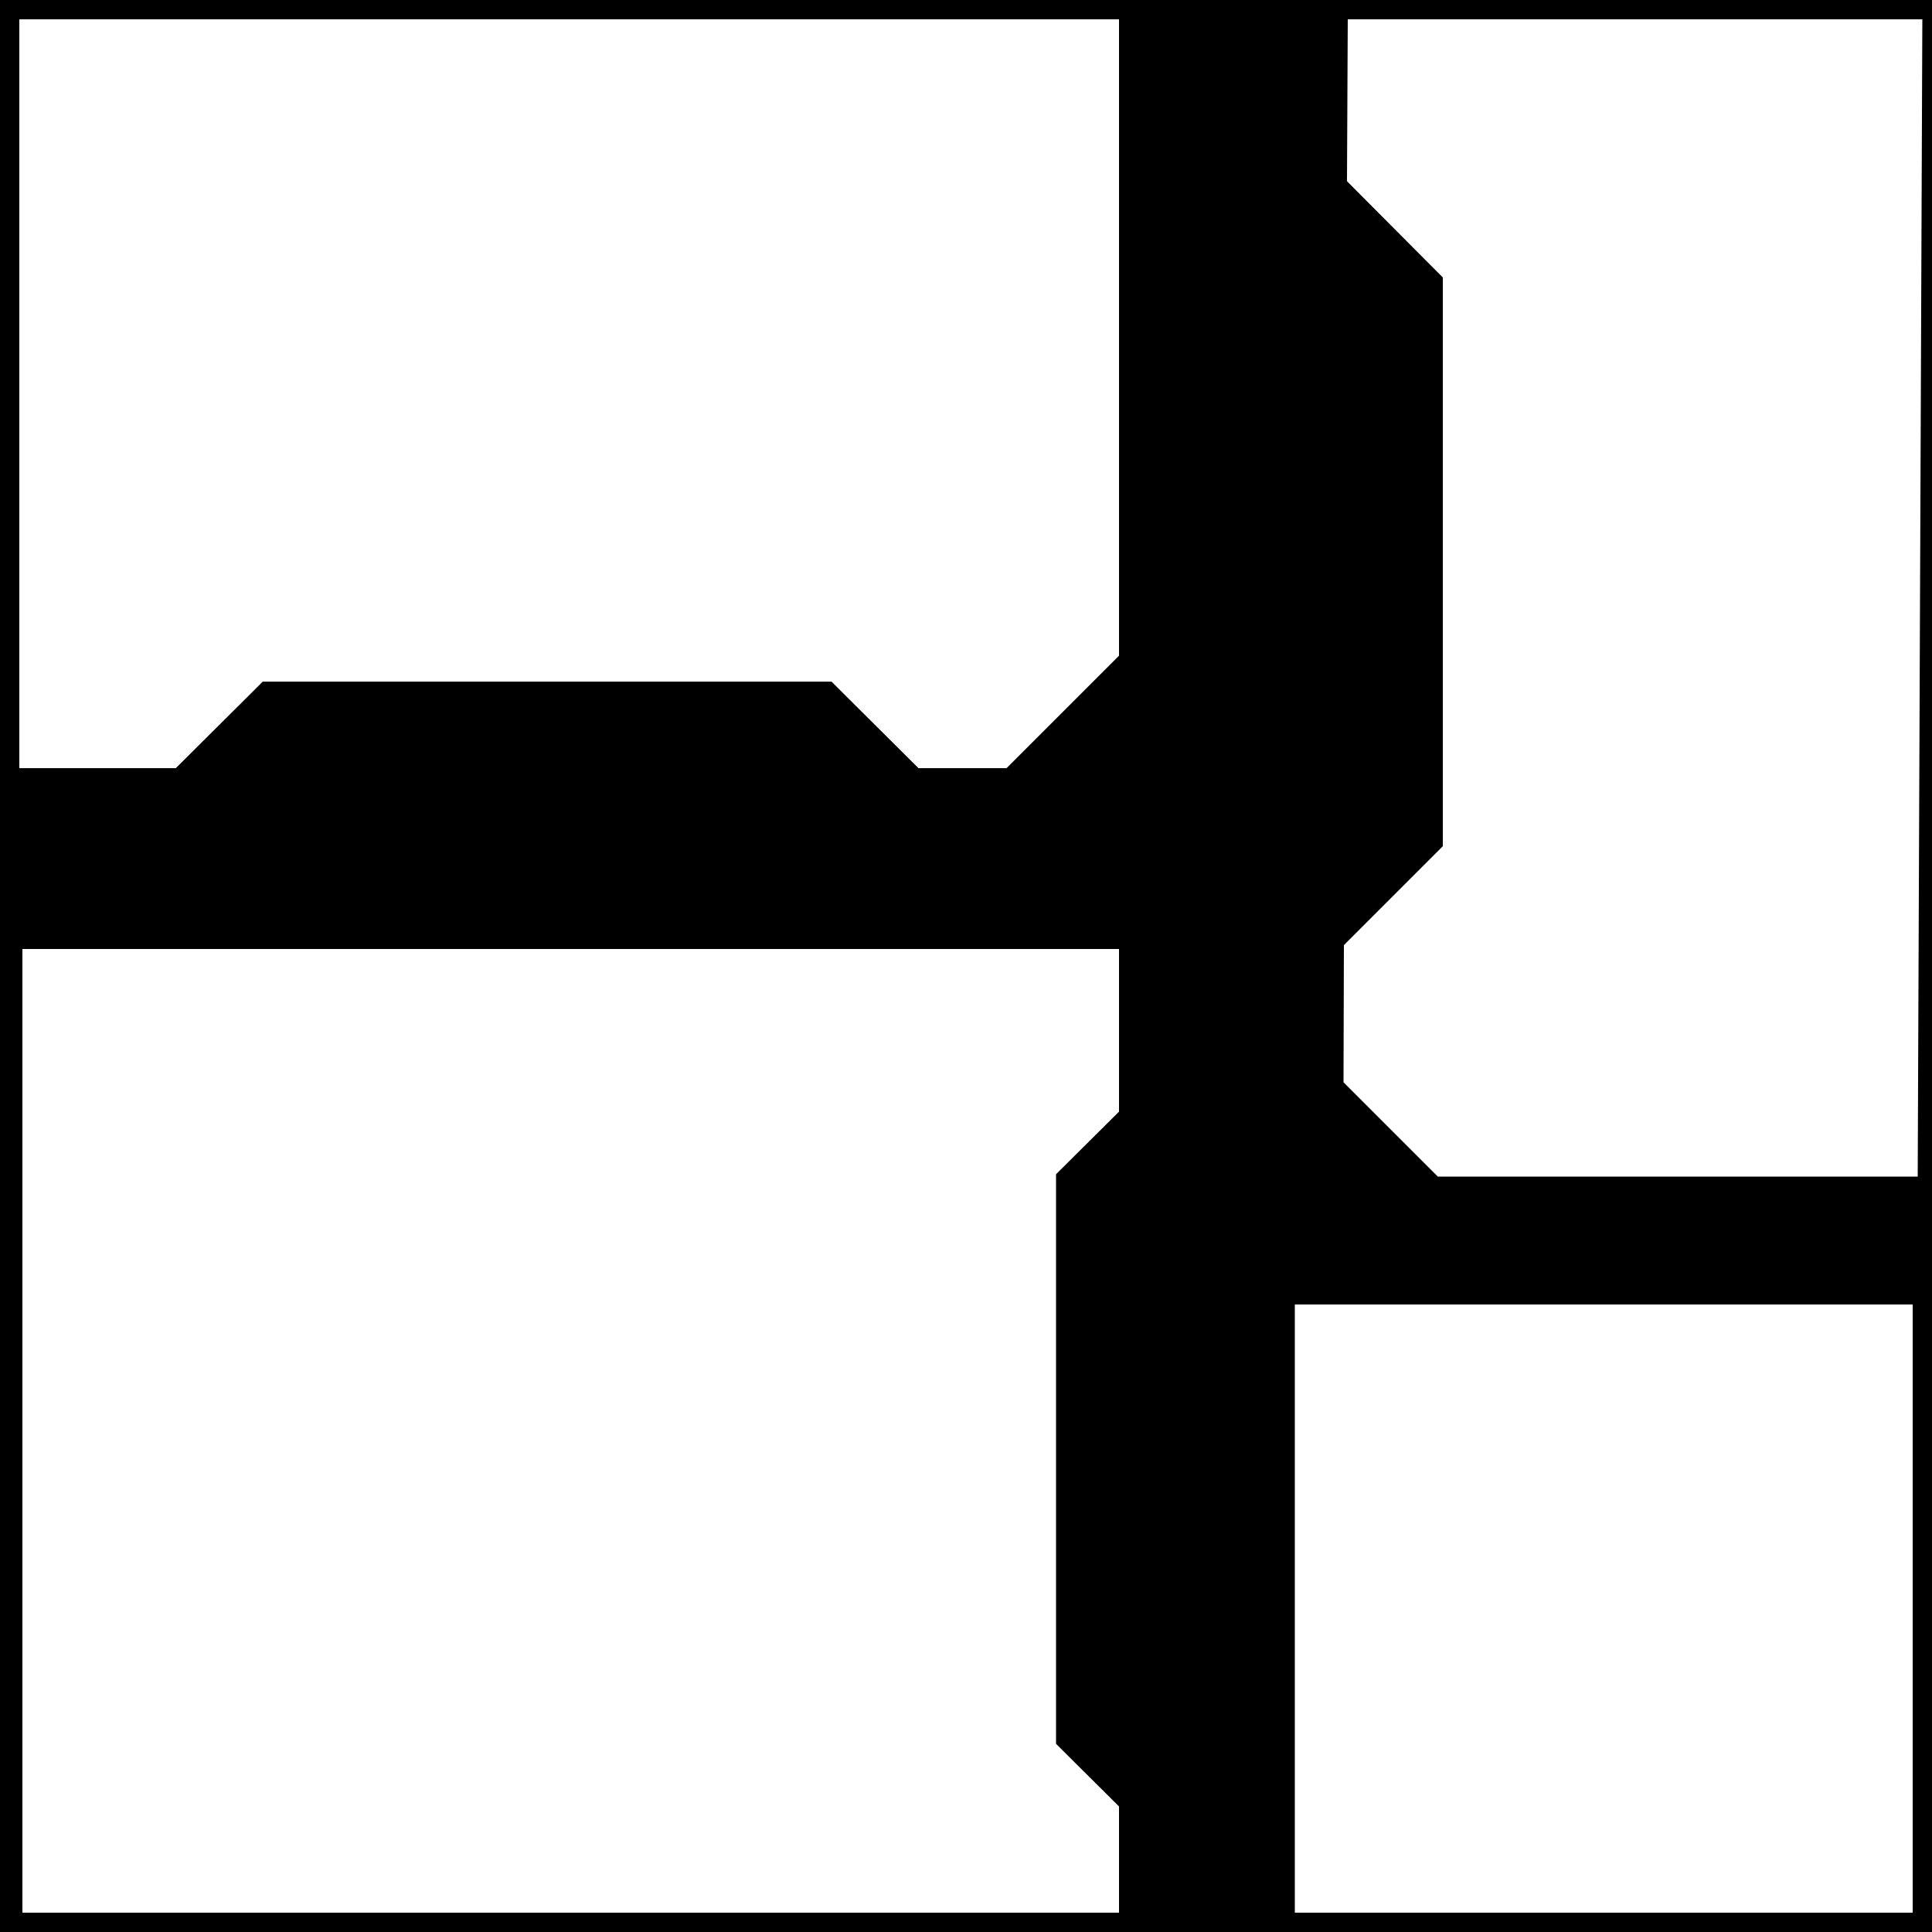 <?xml version="1.0" encoding="utf-8"?>
<!-- Generator: Adobe Illustrator 23.1.0, SVG Export Plug-In . SVG Version: 6.00 Build 0)  -->
<svg version="1.1" id="Layer_1" xmlns="http://www.w3.org/2000/svg" xmlns:xlink="http://www.w3.org/1999/xlink" x="0px" y="0px"
	 viewBox="0 0 500 500" style="enable-background:new 0 0 500 500;" xml:space="preserve">
<style type="text/css">
	.st0{display:none;}
	.st1{display:inline;}
	.st2{display:none;opacity:0.5;fill:url(#SVGID_1_);enable-background:new    ;}
	.st3{display:inline;fill:#FF6700;}
	.st4{display:inline;opacity:0.5;fill:url(#SVGID_2_);enable-background:new    ;}
	.st5{display:inline;fill:#007F7F;}
	.st6{fill:none;stroke:#EDEDED;stroke-width:0.5;stroke-miterlimit:10;}
	.st7{fill:none;stroke:#BDBDBD;stroke-miterlimit:10;}
	.st8{fill:#FFFFFF;}
</style>
<rect width="500" height="500"/>
<g class="st0">
	<g id="Layer_4" class="st1">
		<g id="Layer_3">
			
				<linearGradient id="SVGID_1_" gradientUnits="userSpaceOnUse" x1="498.464" y1="959.581" x2="151.416" y2="759.213" gradientTransform="matrix(1 0 0 1 0 -580)">
				<stop  offset="0" style="stop-color:#FF6600"/>
				<stop  offset="1" style="stop-color:#231F20"/>
			</linearGradient>
			<path class="st2" d="M218.8,62.5H250L343.8,196l62.5-10l32.1,60v185c0,49.6,7.5,69-32.1,69V186l-70.3,1.5l-86-1.5"/>
			<g id="Layer_5_1_" class="st0">
				<path class="st3" d="M250,186V62.5H93.8V500H249l0,0h157.3V186H250z M156.3,312.5H125v-31.3h31.3V312.5z M156.3,250H125v-31.3
					h31.3V250z M156.3,187.5H125v-31.3h31.3V187.5z M156.3,125H125V93.8h31.3V125z M218.8,312.5h-31.3v-31.3h31.3V312.5z M218.8,250
					h-31.3v-31.3h31.3V250z M218.8,187.5h-31.3v-31.3h31.3V187.5z M218.8,125h-31.3V93.8h31.3V125z M312.5,312.5h-31.3v-31.3h31.3
					V312.5z M312.5,250h-31.3v-31.3h31.3V250z M375,312.5h-31.3v-31.3H375V312.5z M375,250h-31.3v-31.3H375V250z"/>
				
					<linearGradient id="SVGID_2_" gradientUnits="userSpaceOnUse" x1="409.741" y1="1103.679" x2="86.802" y2="917.23" gradientTransform="matrix(1 0 0 1 0 -580)">
					<stop  offset="0" style="stop-color:#FF6600"/>
					<stop  offset="1" style="stop-color:#231F20"/>
				</linearGradient>
				<path class="st4" d="M323.3,436.5l19.5-110.2l95.6,99.1l0,0l-0.3,12.3c0,49.6-5.1,62.3-44.7,62.3H93.8l-31.2-37.8l-39-15.5"/>
				<polyline class="st5" points="10.2,441.7 62.3,463 62.8,446.7 				"/>
			</g>
		</g>
	</g>
	<g id="Layer_2_1_" class="st1">
	</g>
	<g id="Layer_1_1_" class="st1">
		<g>
			<rect x="250" y="375" class="st6" width="31.3" height="31.3"/>
			<rect x="156.3" y="375" class="st6" width="31.3" height="31.3"/>
			<rect x="218.8" y="375" class="st6" width="31.3" height="31.3"/>
			<rect x="187.5" y="375" class="st6" width="31.3" height="31.3"/>
			<rect x="93.8" y="343.8" class="st6" width="31.3" height="31.3"/>
			<rect x="93.8" y="375" class="st6" width="31.3" height="31.3"/>
			<rect x="125" y="375" class="st6" width="31.3" height="31.3"/>
			<rect x="281.3" y="375" class="st6" width="31.3" height="31.3"/>
			<rect x="375" y="312.5" class="st6" width="31.3" height="31.3"/>
			<rect x="93.8" y="312.5" class="st6" width="31.3" height="31.3"/>
			<rect x="375" y="343.8" class="st6" width="31.3" height="31.3"/>
			<rect x="375" y="281.3" class="st6" width="31.3" height="31.3"/>
			<rect x="312.5" y="375" class="st6" width="31.3" height="31.3"/>
			<rect x="375" y="375" class="st6" width="31.3" height="31.3"/>
			<rect x="375" y="250" class="st6" width="31.3" height="31.3"/>
			<rect x="343.8" y="375" class="st6" width="31.3" height="31.3"/>
			<rect x="250" y="93.8" class="st6" width="31.3" height="31.3"/>
			<rect x="218.8" y="93.8" class="st6" width="31.3" height="31.3"/>
			<rect x="187.5" y="93.8" class="st6" width="31.3" height="31.3"/>
			<rect x="312.5" y="93.8" class="st6" width="31.3" height="31.3"/>
			<rect x="343.8" y="93.8" class="st6" width="31.3" height="31.3"/>
			<rect x="156.3" y="93.8" class="st6" width="31.3" height="31.3"/>
			<rect x="281.3" y="93.8" class="st6" width="31.3" height="31.3"/>
			<rect x="93.8" y="156.3" class="st6" width="31.3" height="31.3"/>
			<rect x="93.8" y="187.5" class="st6" width="31.3" height="31.3"/>
			<rect x="93.8" y="218.8" class="st6" width="31.3" height="31.3"/>
			<rect x="93.8" y="250" class="st6" width="31.3" height="31.3"/>
			<rect x="93.8" y="281.3" class="st6" width="31.3" height="31.3"/>
			<rect x="125" y="93.8" class="st6" width="31.3" height="31.3"/>
			<rect x="93.8" y="93.8" class="st6" width="31.3" height="31.3"/>
			<rect x="93.8" y="125" class="st6" width="31.3" height="31.3"/>
			<rect x="375" y="125" class="st6" width="31.3" height="31.3"/>
			<rect x="62.5" y="281.3" class="st6" width="31.3" height="31.3"/>
			<rect x="62.5" y="312.5" class="st6" width="31.3" height="31.3"/>
			<rect x="62.5" y="250" class="st6" width="31.3" height="31.3"/>
			<rect x="62.5" y="156.3" class="st6" width="31.3" height="31.3"/>
			<rect x="62.5" y="125" class="st6" width="31.3" height="31.3"/>
			<rect x="62.5" y="187.5" class="st6" width="31.3" height="31.3"/>
			<rect x="62.5" y="218.8" class="st6" width="31.3" height="31.3"/>
			<rect x="62.5" y="343.8" class="st6" width="31.3" height="31.3"/>
			<rect x="187.5" y="406.3" class="st6" width="31.3" height="31.3"/>
			<rect x="218.8" y="406.3" class="st6" width="31.3" height="31.3"/>
			<polyline class="st6" points="187.5,406.3 156.3,406.3 156.3,437.5 187.5,437.5 			"/>
			<rect x="125" y="406.3" class="st6" width="31.3" height="31.3"/>
			<rect x="62.5" y="406.3" class="st6" width="31.3" height="31.3"/>
			<rect x="93.8" y="406.3" class="st6" width="31.3" height="31.3"/>
			<rect x="62.5" y="375" class="st6" width="31.3" height="31.3"/>
			<rect x="62.5" y="93.8" class="st6" width="31.3" height="31.3"/>
			<rect x="375" y="62.5" class="st6" width="31.3" height="31.3"/>
			<rect x="312.5" y="62.5" class="st6" width="31.3" height="31.3"/>
			<rect x="281.3" y="62.5" class="st6" width="31.3" height="31.3"/>
			<rect x="375" y="93.8" class="st6" width="31.3" height="31.3"/>
			<rect x="343.8" y="125" class="st6" width="31.3" height="31.3"/>
			<rect x="375" y="187.5" class="st6" width="31.3" height="31.3"/>
			<rect x="375" y="156.3" class="st6" width="31.3" height="31.3"/>
			<rect x="62.5" y="62.5" class="st6" width="31.3" height="31.3"/>
			<rect x="93.8" y="62.5" class="st6" width="31.3" height="31.3"/>
			<rect x="375" y="218.8" class="st6" width="31.3" height="31.3"/>
			<rect x="125" y="62.5" class="st6" width="31.3" height="31.3"/>
			<rect x="250" y="62.5" class="st6" width="31.3" height="31.3"/>
			<rect x="218.8" y="62.5" class="st6" width="31.3" height="31.3"/>
			<rect x="187.5" y="62.5" class="st6" width="31.3" height="31.3"/>
			<rect x="156.3" y="62.5" class="st6" width="31.3" height="31.3"/>
			<rect x="281.3" y="156.3" class="st6" width="31.3" height="31.3"/>
			<rect x="156.3" y="156.3" class="st6" width="31.3" height="31.3"/>
			<rect x="156.3" y="218.8" class="st6" width="31.3" height="31.3"/>
			<rect x="156.3" y="187.5" class="st6" width="31.3" height="31.3"/>
			<rect x="187.5" y="156.3" class="st6" width="31.3" height="31.3"/>
			<rect x="250" y="406.3" class="st6" width="31.3" height="31.3"/>
			<rect x="250" y="156.3" class="st6" width="31.3" height="31.3"/>
			<rect x="281.3" y="187.5" class="st6" width="31.3" height="31.3"/>
			<rect x="218.8" y="156.3" class="st6" width="31.3" height="31.3"/>
			<rect x="250" y="312.5" class="st6" width="31.3" height="31.3"/>
			<rect x="312.5" y="312.5" class="st6" width="31.3" height="31.3"/>
			<rect x="281.3" y="312.5" class="st6" width="31.3" height="31.3"/>
			<rect x="218.8" y="312.5" class="st6" width="31.3" height="31.3"/>
			<rect x="156.3" y="281.3" class="st6" width="31.3" height="31.3"/>
			<rect x="156.3" y="312.5" class="st6" width="31.3" height="31.3"/>
			<rect x="187.5" y="312.5" class="st6" width="31.3" height="31.3"/>
			<rect x="156.3" y="250" class="st6" width="31.3" height="31.3"/>
			<rect x="187.5" y="187.5" class="st6" width="31.3" height="31.3"/>
			<rect x="218.8" y="187.5" class="st6" width="31.3" height="31.3"/>
			<rect x="250" y="218.8" class="st6" width="31.3" height="31.3"/>
			<rect x="250" y="187.5" class="st6" width="31.3" height="31.3"/>
			<rect x="281.3" y="218.8" class="st6" width="31.3" height="31.3"/>
			<rect x="218.8" y="250" class="st6" width="31.3" height="31.3"/>
			<rect x="250" y="250" class="st6" width="31.3" height="31.3"/>
			<rect x="218.8" y="218.8" class="st6" width="31.3" height="31.3"/>
			<rect x="281.3" y="281.3" class="st6" width="31.3" height="31.3"/>
			<rect x="250" y="281.3" class="st6" width="31.3" height="31.3"/>
			<rect x="281.3" y="250" class="st6" width="31.3" height="31.3"/>
			<rect x="187.5" y="218.8" class="st6" width="31.3" height="31.3"/>
			<rect x="187.5" y="250" class="st6" width="31.3" height="31.3"/>
			<rect x="187.5" y="281.3" class="st6" width="31.3" height="31.3"/>
			<rect x="218.8" y="281.3" class="st6" width="31.3" height="31.3"/>
			<rect x="343.8" y="156.3" class="st6" width="31.3" height="31.3"/>
			<rect x="218.8" y="343.8" class="st6" width="31.3" height="31.3"/>
			<rect x="187.5" y="343.8" class="st6" width="31.3" height="31.3"/>
			<rect x="250" y="343.8" class="st6" width="31.3" height="31.3"/>
			<rect x="156.3" y="343.8" class="st6" width="31.3" height="31.3"/>
			<rect x="125" y="312.5" class="st6" width="31.3" height="31.3"/>
			<rect x="125" y="343.8" class="st6" width="31.3" height="31.3"/>
			<rect x="281.3" y="343.8" class="st6" width="31.3" height="31.3"/>
			<rect x="343.8" y="312.5" class="st6" width="31.3" height="31.3"/>
			<rect x="343.8" y="250" class="st6" width="31.3" height="31.3"/>
			<rect x="343.8" y="218.8" class="st6" width="31.3" height="31.3"/>
			<rect x="312.5" y="343.8" class="st6" width="31.3" height="31.3"/>
			<rect x="343.8" y="187.5" class="st6" width="31.3" height="31.3"/>
			<rect x="343.8" y="343.8" class="st6" width="31.3" height="31.3"/>
			<rect x="125" y="281.3" class="st6" width="31.3" height="31.3"/>
			<rect x="343.8" y="281.3" class="st6" width="31.3" height="31.3"/>
			<rect x="312.5" y="218.8" class="st6" width="31.3" height="31.3"/>
			<rect x="125" y="250" class="st6" width="31.3" height="31.3"/>
			<rect x="281.3" y="125" class="st6" width="31.3" height="31.3"/>
			<rect x="312.5" y="156.3" class="st6" width="31.3" height="31.3"/>
			<rect x="312.5" y="187.5" class="st6" width="31.3" height="31.3"/>
			<rect x="312.5" y="250" class="st6" width="31.3" height="31.3"/>
			<rect x="312.5" y="281.3" class="st6" width="31.3" height="31.3"/>
			<rect x="250" y="125" class="st6" width="31.3" height="31.3"/>
			<rect x="312.5" y="125" class="st6" width="31.3" height="31.3"/>
			<rect x="125" y="187.5" class="st6" width="31.3" height="31.3"/>
			<rect x="125" y="218.8" class="st6" width="31.3" height="31.3"/>
			<rect x="125" y="156.3" class="st6" width="31.3" height="31.3"/>
			<rect x="156.3" y="125" class="st6" width="31.3" height="31.3"/>
			<rect x="187.5" y="125" class="st6" width="31.3" height="31.3"/>
			<rect x="125" y="125" class="st6" width="31.3" height="31.3"/>
			<rect x="218.8" y="125" class="st6" width="31.3" height="31.3"/>
			<rect x="343.8" y="62.5" class="st6" width="31.3" height="31.3"/>
			<rect y="93.8" class="st6" width="31.3" height="31.3"/>
			<rect y="125" class="st6" width="31.3" height="31.3"/>
			<rect y="62.5" class="st6" width="31.3" height="31.3"/>
			<rect y="156.3" class="st6" width="31.3" height="31.3"/>
			<rect class="st6" width="31.3" height="31.3"/>
			<rect x="31.3" class="st6" width="31.3" height="31.3"/>
			<rect y="187.5" class="st6" width="31.3" height="31.3"/>
			<rect y="31.3" class="st6" width="31.3" height="31.3"/>
			<rect y="343.8" class="st6" width="31.3" height="31.3"/>
			<rect x="62.5" class="st6" width="31.3" height="31.3"/>
			<rect y="375" class="st6" width="31.3" height="31.3"/>
			<rect y="218.8" class="st6" width="31.3" height="31.3"/>
			<rect y="406.3" class="st6" width="31.3" height="31.3"/>
			<rect y="250" class="st6" width="31.3" height="31.3"/>
			<rect y="312.5" class="st6" width="31.3" height="31.3"/>
			<rect y="281.3" class="st6" width="31.3" height="31.3"/>
			<rect x="312.5" class="st6" width="31.3" height="31.3"/>
			<rect x="406.3" class="st6" width="31.3" height="31.3"/>
			<rect x="375" class="st6" width="31.3" height="31.3"/>
			<rect x="437.5" class="st6" width="31.3" height="31.3"/>
			<rect x="437.5" y="31.3" class="st6" width="31.3" height="31.3"/>
			<rect x="437.5" y="93.8" class="st6" width="31.3" height="31.3"/>
			<rect x="437.5" y="62.5" class="st6" width="31.3" height="31.3"/>
			<rect x="93.8" class="st6" width="31.3" height="31.3"/>
			<rect x="343.8" class="st6" width="31.3" height="31.3"/>
			<rect x="156.3" class="st6" width="31.3" height="31.3"/>
			<rect x="125" class="st6" width="31.3" height="31.3"/>
			<rect x="437.5" y="125" class="st6" width="31.3" height="31.3"/>
			<rect x="281.3" class="st6" width="31.3" height="31.3"/>
			<rect x="218.8" class="st6" width="31.3" height="31.3"/>
			<rect y="437.5" class="st6" width="31.3" height="31.3"/>
			<rect x="250" class="st6" width="31.3" height="31.3"/>
			<rect x="187.5" class="st6" width="31.3" height="31.3"/>
			<rect x="468.8" y="281.3" class="st6" width="31.3" height="31.3"/>
			<rect x="468.8" y="312.5" class="st6" width="31.3" height="31.3"/>
			<rect x="468.8" y="250" class="st6" width="31.3" height="31.3"/>
			<rect x="468.8" y="375" class="st6" width="31.3" height="31.3"/>
			<rect x="468.8" y="406.3" class="st6" width="31.3" height="31.3"/>
			<rect x="468.8" y="218.8" class="st6" width="31.3" height="31.3"/>
			<rect x="468.8" y="343.8" class="st6" width="31.3" height="31.3"/>
			<rect x="468.8" y="437.5" class="st6" width="31.3" height="31.3"/>
			<rect x="468.8" y="62.5" class="st6" width="31.3" height="31.3"/>
			<rect x="468.8" y="31.3" class="st6" width="31.3" height="31.3"/>
			<rect x="468.8" class="st6" width="31.3" height="31.3"/>
			<rect x="468.8" y="125" class="st6" width="31.3" height="31.3"/>
			<rect x="468.8" y="156.3" class="st6" width="31.3" height="31.3"/>
			<rect x="468.8" y="93.8" class="st6" width="31.3" height="31.3"/>
			<rect x="468.8" y="187.5" class="st6" width="31.3" height="31.3"/>
			<rect x="343.8" y="468.8" class="st6" width="31.3" height="31.3"/>
			<rect x="218.8" y="468.8" class="st6" width="31.3" height="31.3"/>
			<rect x="125" y="468.8" class="st6" width="31.3" height="31.3"/>
			<rect x="468.8" y="468.8" class="st6" width="31.3" height="31.3"/>
			<rect x="156.3" y="468.8" class="st6" width="31.3" height="31.3"/>
			<rect x="93.8" y="468.8" class="st6" width="31.3" height="31.3"/>
			<rect x="31.3" y="468.8" class="st6" width="31.3" height="31.3"/>
			<rect x="62.5" y="468.8" class="st6" width="31.3" height="31.3"/>
			<rect x="187.5" y="468.8" class="st6" width="31.3" height="31.3"/>
			<rect x="406.3" y="468.8" class="st6" width="31.3" height="31.3"/>
			<rect x="250" y="468.8" class="st6" width="31.3" height="31.3"/>
			<rect x="437.5" y="468.8" class="st6" width="31.3" height="31.3"/>
			<rect x="375" y="468.8" class="st6" width="31.3" height="31.3"/>
			<rect x="281.3" y="468.8" class="st6" width="31.3" height="31.3"/>
			<rect x="312.5" y="468.8" class="st6" width="31.3" height="31.3"/>
			<rect y="468.8" class="st6" width="31.3" height="31.3"/>
			<rect x="187.5" y="31.3" class="st6" width="31.3" height="31.3"/>
			<rect x="281.3" y="31.3" class="st6" width="31.3" height="31.3"/>
			<rect x="250" y="31.3" class="st6" width="31.3" height="31.3"/>
			<rect x="218.8" y="31.3" class="st6" width="31.3" height="31.3"/>
			<rect x="343.8" y="31.3" class="st6" width="31.3" height="31.3"/>
			<rect x="375" y="31.3" class="st6" width="31.3" height="31.3"/>
			<rect x="312.5" y="31.3" class="st6" width="31.3" height="31.3"/>
			<rect x="281.3" y="406.3" class="st6" width="31.3" height="31.3"/>
			<rect x="31.3" y="31.3" class="st6" width="31.3" height="31.3"/>
			<rect x="406.3" y="31.3" class="st6" width="31.3" height="31.3"/>
			<rect x="156.3" y="31.3" class="st6" width="31.3" height="31.3"/>
			<rect x="31.3" y="93.8" class="st6" width="31.3" height="31.3"/>
			<rect x="31.3" y="62.5" class="st6" width="31.3" height="31.3"/>
			<rect x="62.5" y="31.3" class="st6" width="31.3" height="31.3"/>
			<rect x="125" y="31.3" class="st6" width="31.3" height="31.3"/>
			<rect x="93.8" y="31.3" class="st6" width="31.3" height="31.3"/>
			<rect x="312.5" y="406.3" class="st6" width="31.3" height="31.3"/>
			<rect x="406.3" y="312.5" class="st6" width="31.3" height="31.3"/>
			<rect x="406.3" y="343.8" class="st6" width="31.3" height="31.3"/>
			<rect x="406.3" y="406.3" class="st6" width="31.3" height="31.3"/>
			<rect x="406.3" y="62.5" class="st6" width="31.3" height="31.3"/>
			<rect x="31.3" y="125" class="st6" width="31.3" height="31.3"/>
			<rect x="343.8" y="406.3" class="st6" width="31.3" height="31.3"/>
			<rect x="375" y="406.3" class="st6" width="31.3" height="31.3"/>
			<rect x="406.3" y="375" class="st6" width="31.3" height="31.3"/>
			<rect x="406.3" y="156.3" class="st6" width="31.3" height="31.3"/>
			<rect x="406.3" y="125" class="st6" width="31.3" height="31.3"/>
			<rect x="406.3" y="93.8" class="st6" width="31.3" height="31.3"/>
			<rect x="406.3" y="281.3" class="st6" width="31.3" height="31.3"/>
			<rect x="406.3" y="250" class="st6" width="31.3" height="31.3"/>
			<rect x="406.3" y="187.5" class="st6" width="31.3" height="31.3"/>
			<rect x="406.3" y="218.8" class="st6" width="31.3" height="31.3"/>
			<rect x="437.5" y="187.5" class="st6" width="31.3" height="31.3"/>
			<rect x="31.3" y="156.3" class="st6" width="31.3" height="31.3"/>
			<rect x="375" y="437.5" class="st6" width="31.3" height="31.3"/>
			<rect x="250" y="437.5" class="st6" width="31.3" height="31.3"/>
			<rect x="437.5" y="406.3" class="st6" width="31.3" height="31.3"/>
			<rect x="281.3" y="437.5" class="st6" width="31.3" height="31.3"/>
			<rect x="312.5" y="437.5" class="st6" width="31.3" height="31.3"/>
			<rect x="343.8" y="437.5" class="st6" width="31.3" height="31.3"/>
			<rect x="437.5" y="437.5" class="st6" width="31.3" height="31.3"/>
			<rect x="437.5" y="218.8" class="st6" width="31.3" height="31.3"/>
			<rect x="437.5" y="156.3" class="st6" width="31.3" height="31.3"/>
			<rect x="437.5" y="250" class="st6" width="31.3" height="31.3"/>
			<rect x="437.5" y="375" class="st6" width="31.3" height="31.3"/>
			<rect x="437.5" y="343.8" class="st6" width="31.3" height="31.3"/>
			<rect x="437.5" y="312.5" class="st6" width="31.3" height="31.3"/>
			<rect x="437.5" y="281.3" class="st6" width="31.3" height="31.3"/>
			<rect x="406.3" y="437.5" class="st6" width="31.3" height="31.3"/>
			<rect x="31.3" y="312.5" class="st6" width="31.3" height="31.3"/>
			<rect x="31.3" y="343.8" class="st6" width="31.3" height="31.3"/>
			<rect x="31.3" y="281.3" class="st6" width="31.3" height="31.3"/>
			<rect x="31.3" y="218.8" class="st6" width="31.3" height="31.3"/>
			<rect x="31.3" y="187.5" class="st6" width="31.3" height="31.3"/>
			<rect x="31.3" y="375" class="st6" width="31.3" height="31.3"/>
			<rect x="31.3" y="250" class="st6" width="31.3" height="31.3"/>
			<rect x="187.5" y="437.5" class="st6" width="31.3" height="31.3"/>
			<rect x="125" y="437.5" class="st6" width="31.3" height="31.3"/>
			<rect x="156.3" y="437.5" class="st6" width="31.3" height="31.3"/>
			<rect x="218.8" y="437.5" class="st6" width="31.3" height="31.3"/>
			<rect x="93.8" y="437.5" class="st6" width="31.3" height="31.3"/>
			<rect x="31.3" y="406.3" class="st6" width="31.3" height="31.3"/>
			<rect x="31.3" y="437.5" class="st6" width="31.3" height="31.3"/>
			<rect x="62.5" y="437.5" class="st6" width="31.3" height="31.3"/>
		</g>
		<g>
			<rect class="st7" width="500" height="500"/>
			<rect class="st7" width="62.5" height="62.5"/>
			<rect x="437.5" class="st7" width="62.5" height="62.5"/>
			<rect y="437.5" class="st7" width="62.5" height="62.5"/>
			<rect x="437.5" y="437.5" class="st7" width="62.5" height="62.5"/>
			<rect x="62.5" y="62.5" class="st7" width="187.5" height="187.5"/>
			<rect x="250" y="62.5" class="st7" width="187.5" height="187.5"/>
			<rect x="62.5" y="250" class="st7" width="187.5" height="187.5"/>
			<rect x="250" y="250" class="st7" width="187.5" height="187.5"/>
			<line class="st7" x1="0" y1="0" x2="500" y2="500"/>
			<line class="st7" x1="500" y1="0" x2="0" y2="500"/>
			<circle class="st7" cx="250" cy="250" r="187.5"/>
			<circle class="st7" cx="250" cy="250" r="250"/>
		</g>
		<rect x="62.5" class="st7" width="375" height="500"/>
	</g>
</g>
<g>
	<rect x="332.6" y="335.1" class="st8" width="164.9" height="162.4"/>
	<path d="M495,337.6V495H335.1V337.6H495 M500,332.6H330.1V500H500V332.6L500,332.6z"/>
</g>
<g>
	<polygon class="st8" points="3.3,497.5 3.3,243.1 292.1,243.1 292.1,288.8 275.8,305 275.8,450.2 292.1,466.4 292.1,497.5 	"/>
	<path d="M289.6,245.6v42.1l-14.8,14.7l-1.5,1.5v2.1v143.2v2.1l1.5,1.5l14.8,14.7V495H5.8V245.6H289.6 M294.6,240.6H0.8V500h293.8
		v-34.6l-16.3-16.2V306l16.3-16.2V240.6L294.6,240.6z"/>
</g>
<g>
	<polygon class="st8" points="236.7,201.3 214.2,178.9 69.1,178.9 46.6,201.3 2.5,201.3 2.5,2.5 292.1,2.5 292.1,170.8 261.6,201.3 
			"/>
	<path d="M289.6,5v164.7l-29.1,29.1h-22.8l-21-20.9l-1.5-1.5h-2.1H70.1H68l-1.5,1.5l-21,20.9H5V5H289.6 M294.6,0H0v203.8h47.6
		l22.5-22.4h143.1l22.5,22.4h26.9l32-32V0L294.6,0z"/>
</g>
<g>
	<polygon class="st8" points="371,307 345.2,281.2 345.3,243.6 370.9,218 370.9,72.9 346.1,48 346.3,2.5 500,2.5 498.8,307 	"/>
	<path d="M497.5,5l-1.2,299.5H372.1l-24.4-24.4l0.1-35.5l24.1-24.1l1.5-1.5V217V73.9v-2.1l-1.5-1.5l-23.3-23.4L348.8,5H497.5
		 M502.5,0H343.8l-0.2,49l24.8,24.9V217l-25.6,25.6l-0.1,39.6l27.3,27.3h131.3L502.5,0L502.5,0z"/>
</g>
</svg>
